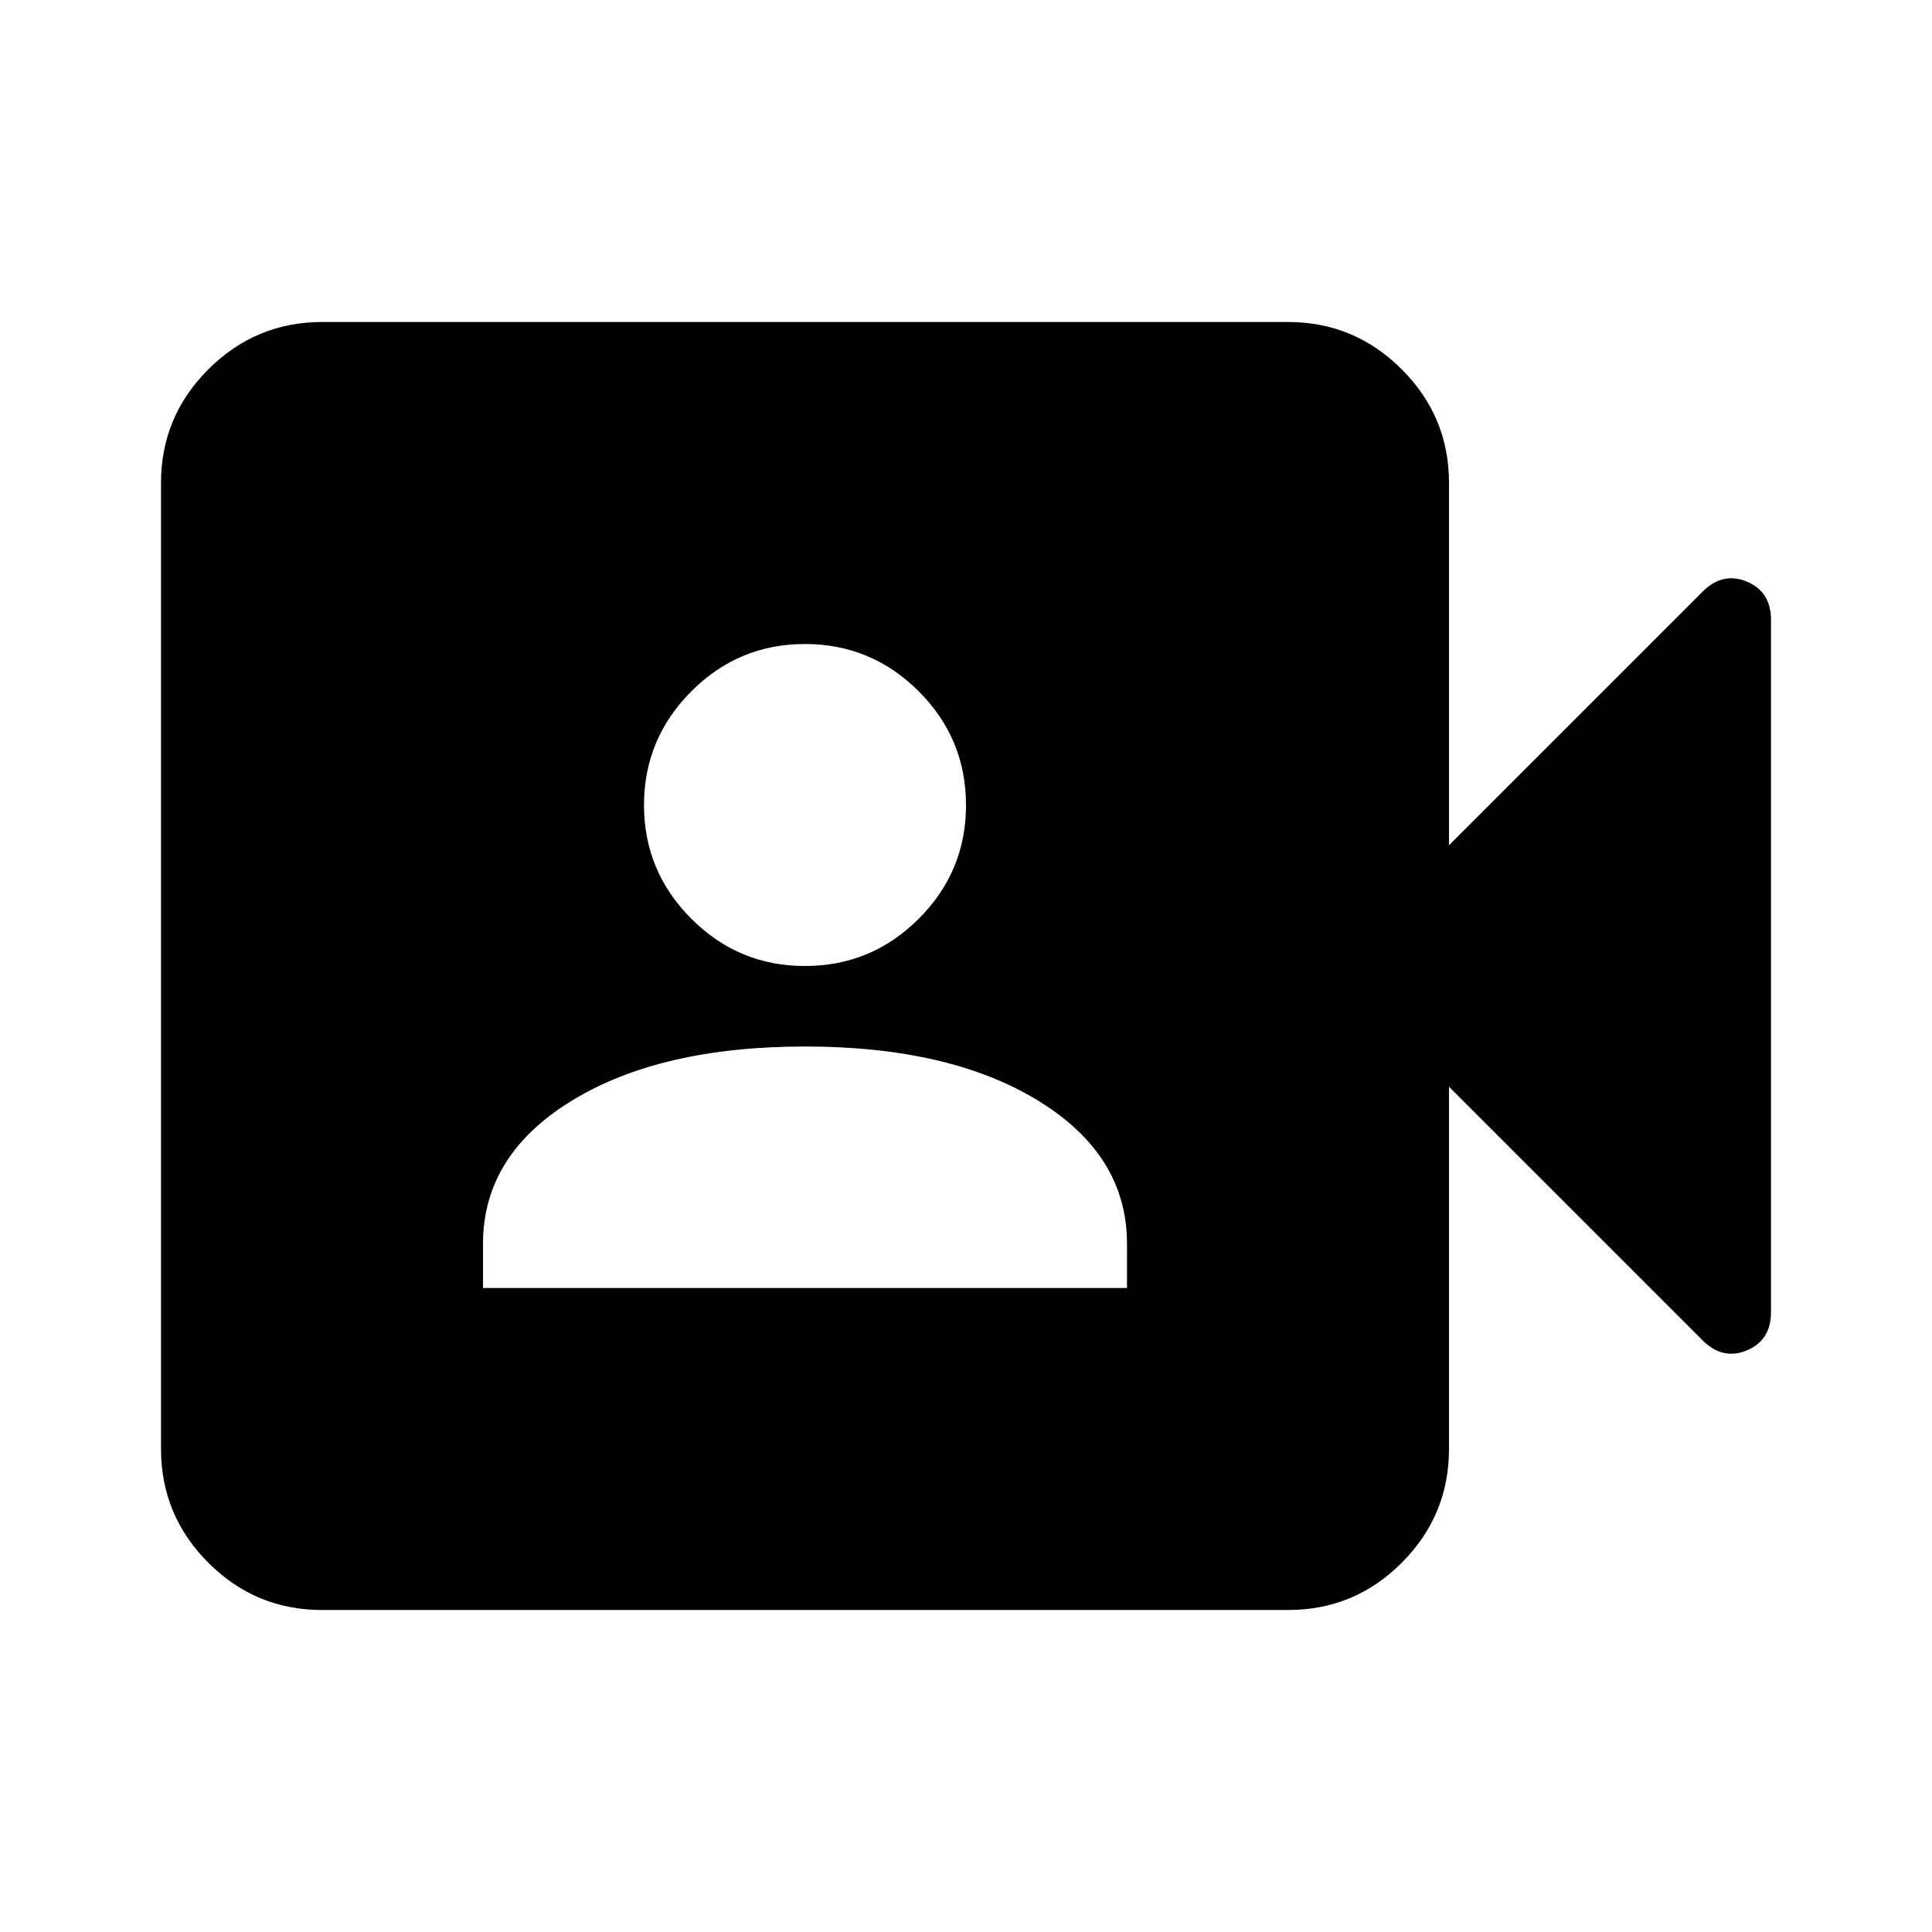 <svg xmlns="http://www.w3.org/2000/svg" width="1em" height="1em" viewBox="0 0 24 24"><path fill="currentColor" d="M6 16h8v-.55q0-1.1-1.1-1.775T10 13q-1.8 0-2.9.675T6 15.45zm4-4q.825 0 1.413-.587T12 10q0-.825-.587-1.412T10 8q-.825 0-1.412.588T8 10q0 .825.588 1.413T10 12m-6 8q-.825 0-1.412-.587T2 18V6q0-.825.588-1.412T4 4h12q.825 0 1.413.588T18 6v4.5l3.15-3.15q.25-.25.55-.125t.3.475v8.6q0 .35-.3.475t-.55-.125L18 13.5V18q0 .825-.587 1.413T16 20z"/></svg>